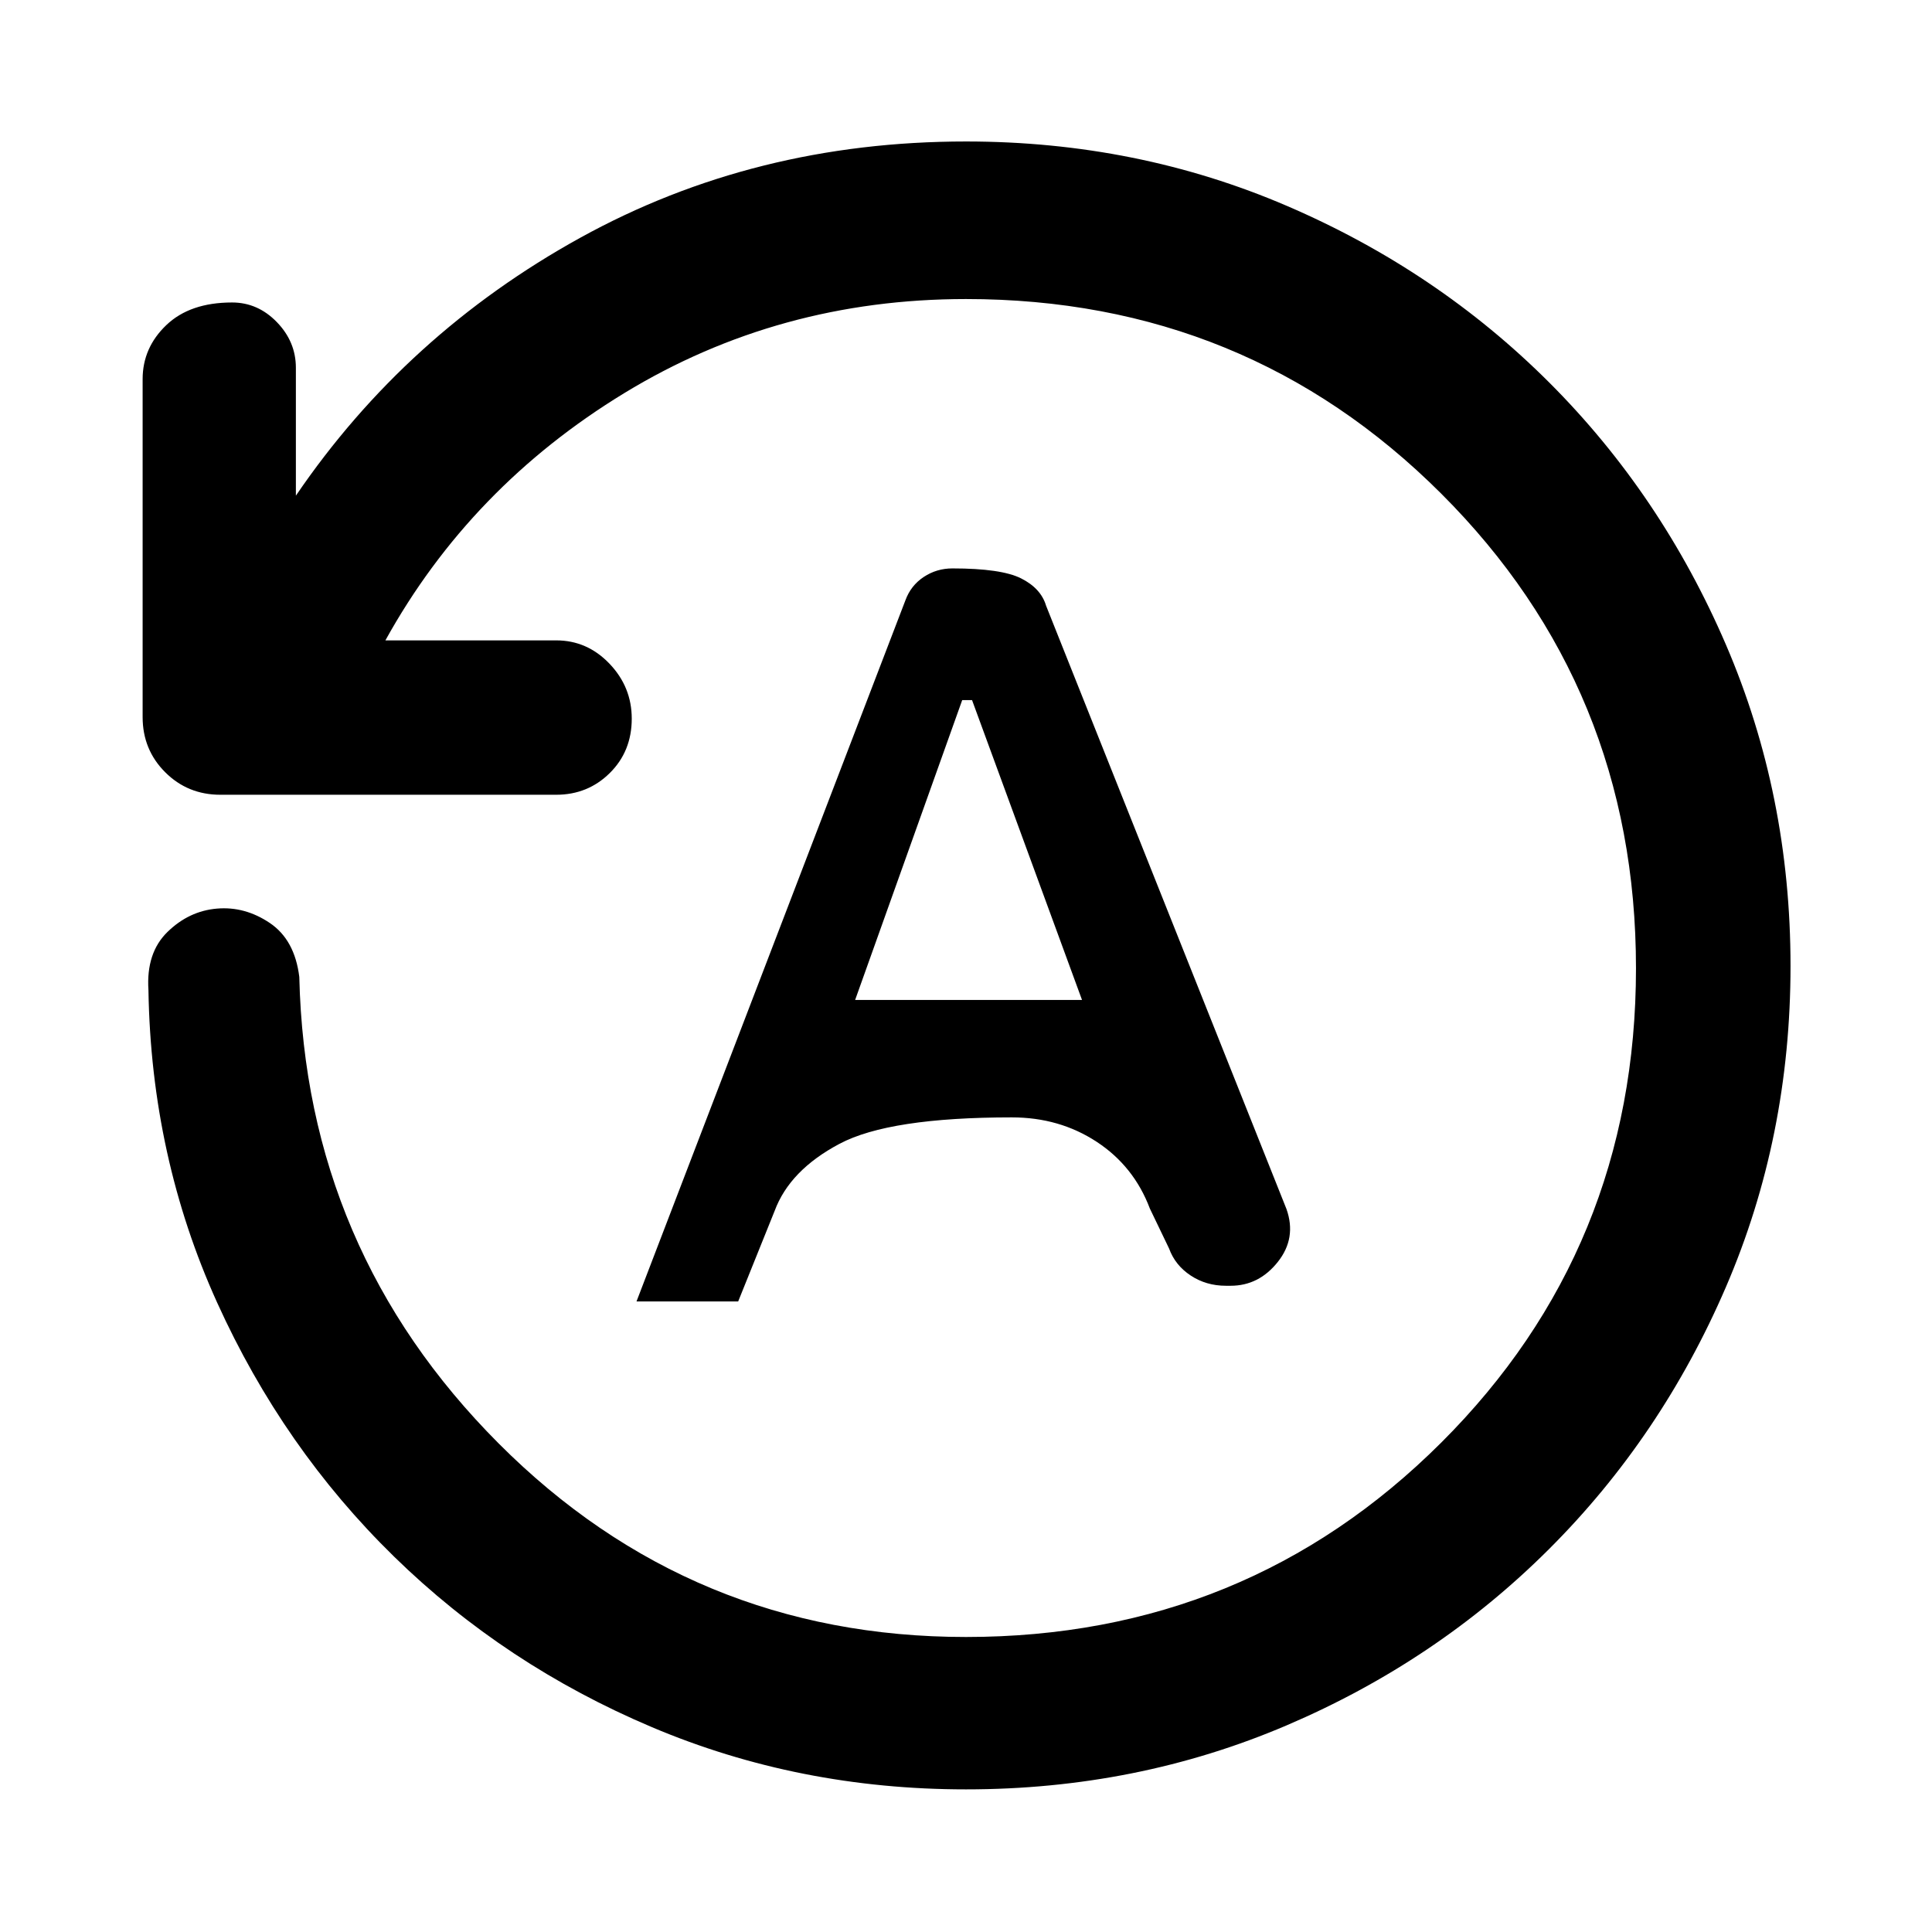 <svg xmlns="http://www.w3.org/2000/svg" height="48" viewBox="0 -960 960 960" width="48"><path d="M889.7-480q0 84.98-32.1 159.52-32.11 74.53-87.9 130.22-55.79 55.7-130.28 87.54Q564.93-70.87 480-70.87q-83 0-156.03-30.9-73.04-30.9-128.17-84.77-55.13-53.87-87.92-126.24T73.76-468.09q-1.2-18.45 9.47-28.84 10.66-10.4 24.55-11.59 13.89-1.2 26.29 7.15 12.39 8.35 14.65 26.81 3.15 135.65 99.07 231.81 95.93 96.16 232.21 96.16 139.26 0 236.09-96.54 96.82-96.55 96.82-235.77 0-139.21-96.82-235.86-96.83-96.65-236.09-96.65-93.04 0-169.68 46.67-76.63 46.68-118.82 122.94h84.87q15.4 0 26.47 11.58 11.07 11.58 11.07 27.31 0 16.24-10.92 27.03-10.91 10.79-26.62 10.79H109.48q-16.21 0-27.41-11.2t-11.2-27.41v-167.89q0-15.63 11.77-26.87 11.76-11.24 32.67-11.24 12.8 0 22.25 9.75 9.46 9.75 9.46 22.71v63.54q54.7-80.34 141.32-128.17Q374.97-889.7 480-889.7q85.02 0 159.58 32.06 74.57 32.06 130.29 87.77 55.71 55.72 87.77 130.29Q889.7-565.02 889.7-480ZM316.28-313.33h50.52l18.11-44.97q7.5-20.24 32.26-33.36 24.75-13.12 85.61-13.12 23.63 0 42.13 12.12 18.5 12.13 26.44 33.16l9.56 19.89q3.01 8.3 10.72 13.4 7.7 5.1 17.53 5.1h2.34q14.03 0 23.44-11.85 9.41-11.85 4.3-26.28L519.78-659.06q-2.56-8.6-12.41-13.55-9.85-4.95-34.1-4.95-7.89 0-14.3 4.26-6.41 4.27-9.08 11.6L316.28-313.33Zm108.63-149.8 53.21-149H483l54.65 149H424.91Z"/></svg>
